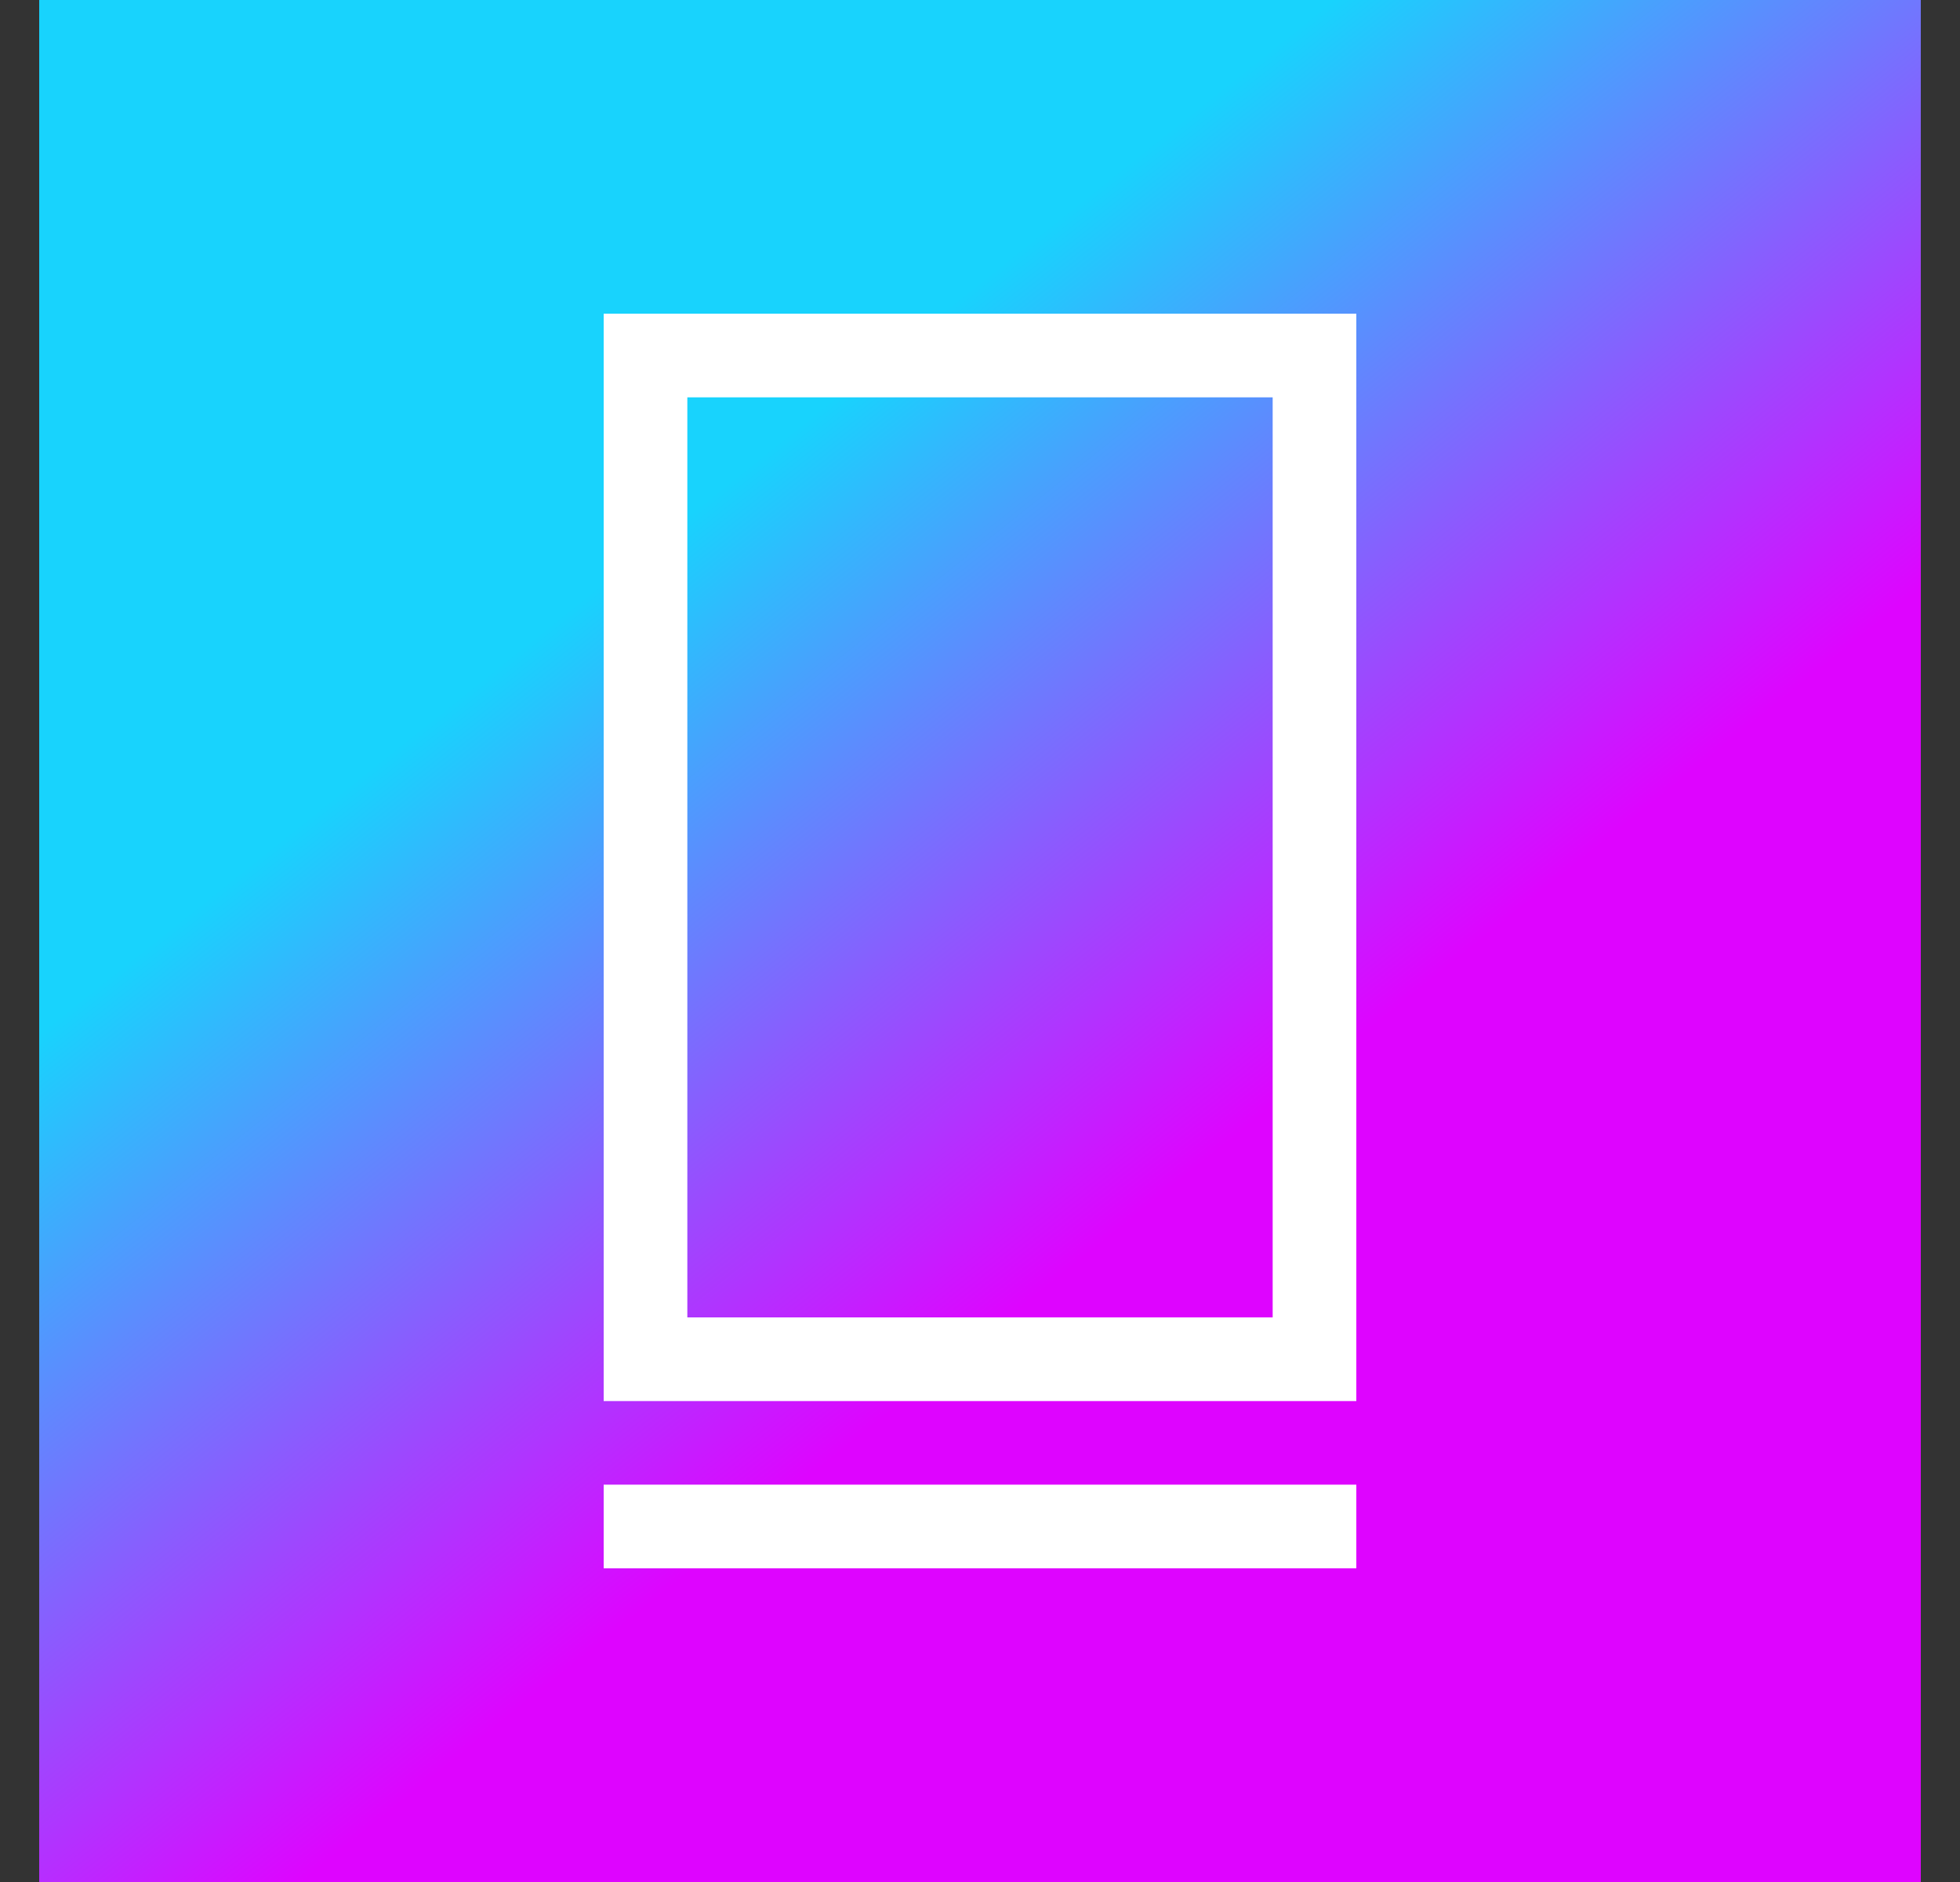 <svg width="25" height="24" viewBox="0 0 25 24" fill="none" xmlns="http://www.w3.org/2000/svg">
<rect x="0" y="0" width="25" height="24" fill="#333333" stroke="none"/>
<g clip-path="url(#clip0_328_32541)">
<path d="M24.5 0H0.5V24H24.5V0Z" fill="url(#paint0_linear_328_32541)"/>
<path d="M17.3 18.933V20H7.7V18.933H17.3ZM17.3 4V17.867H7.7V4H17.3ZM16.233 5.067H8.767V16.8H16.233V5.067Z" fill="white"/>
</g>
<defs>
<linearGradient id="paint0_linear_328_32541" x1="11.097" y1="4.715" x2="17.679" y2="12.96" gradientUnits="userSpaceOnUse">
<stop stop-color="#18D3FD"/>
<stop offset="1" stop-color="#DE04FF"/>
</linearGradient>
<clipPath id="clip0_328_32541">
<rect width="24" height="24" fill="white" transform="translate(0.5)"/>
</clipPath>
</defs>
</svg>
